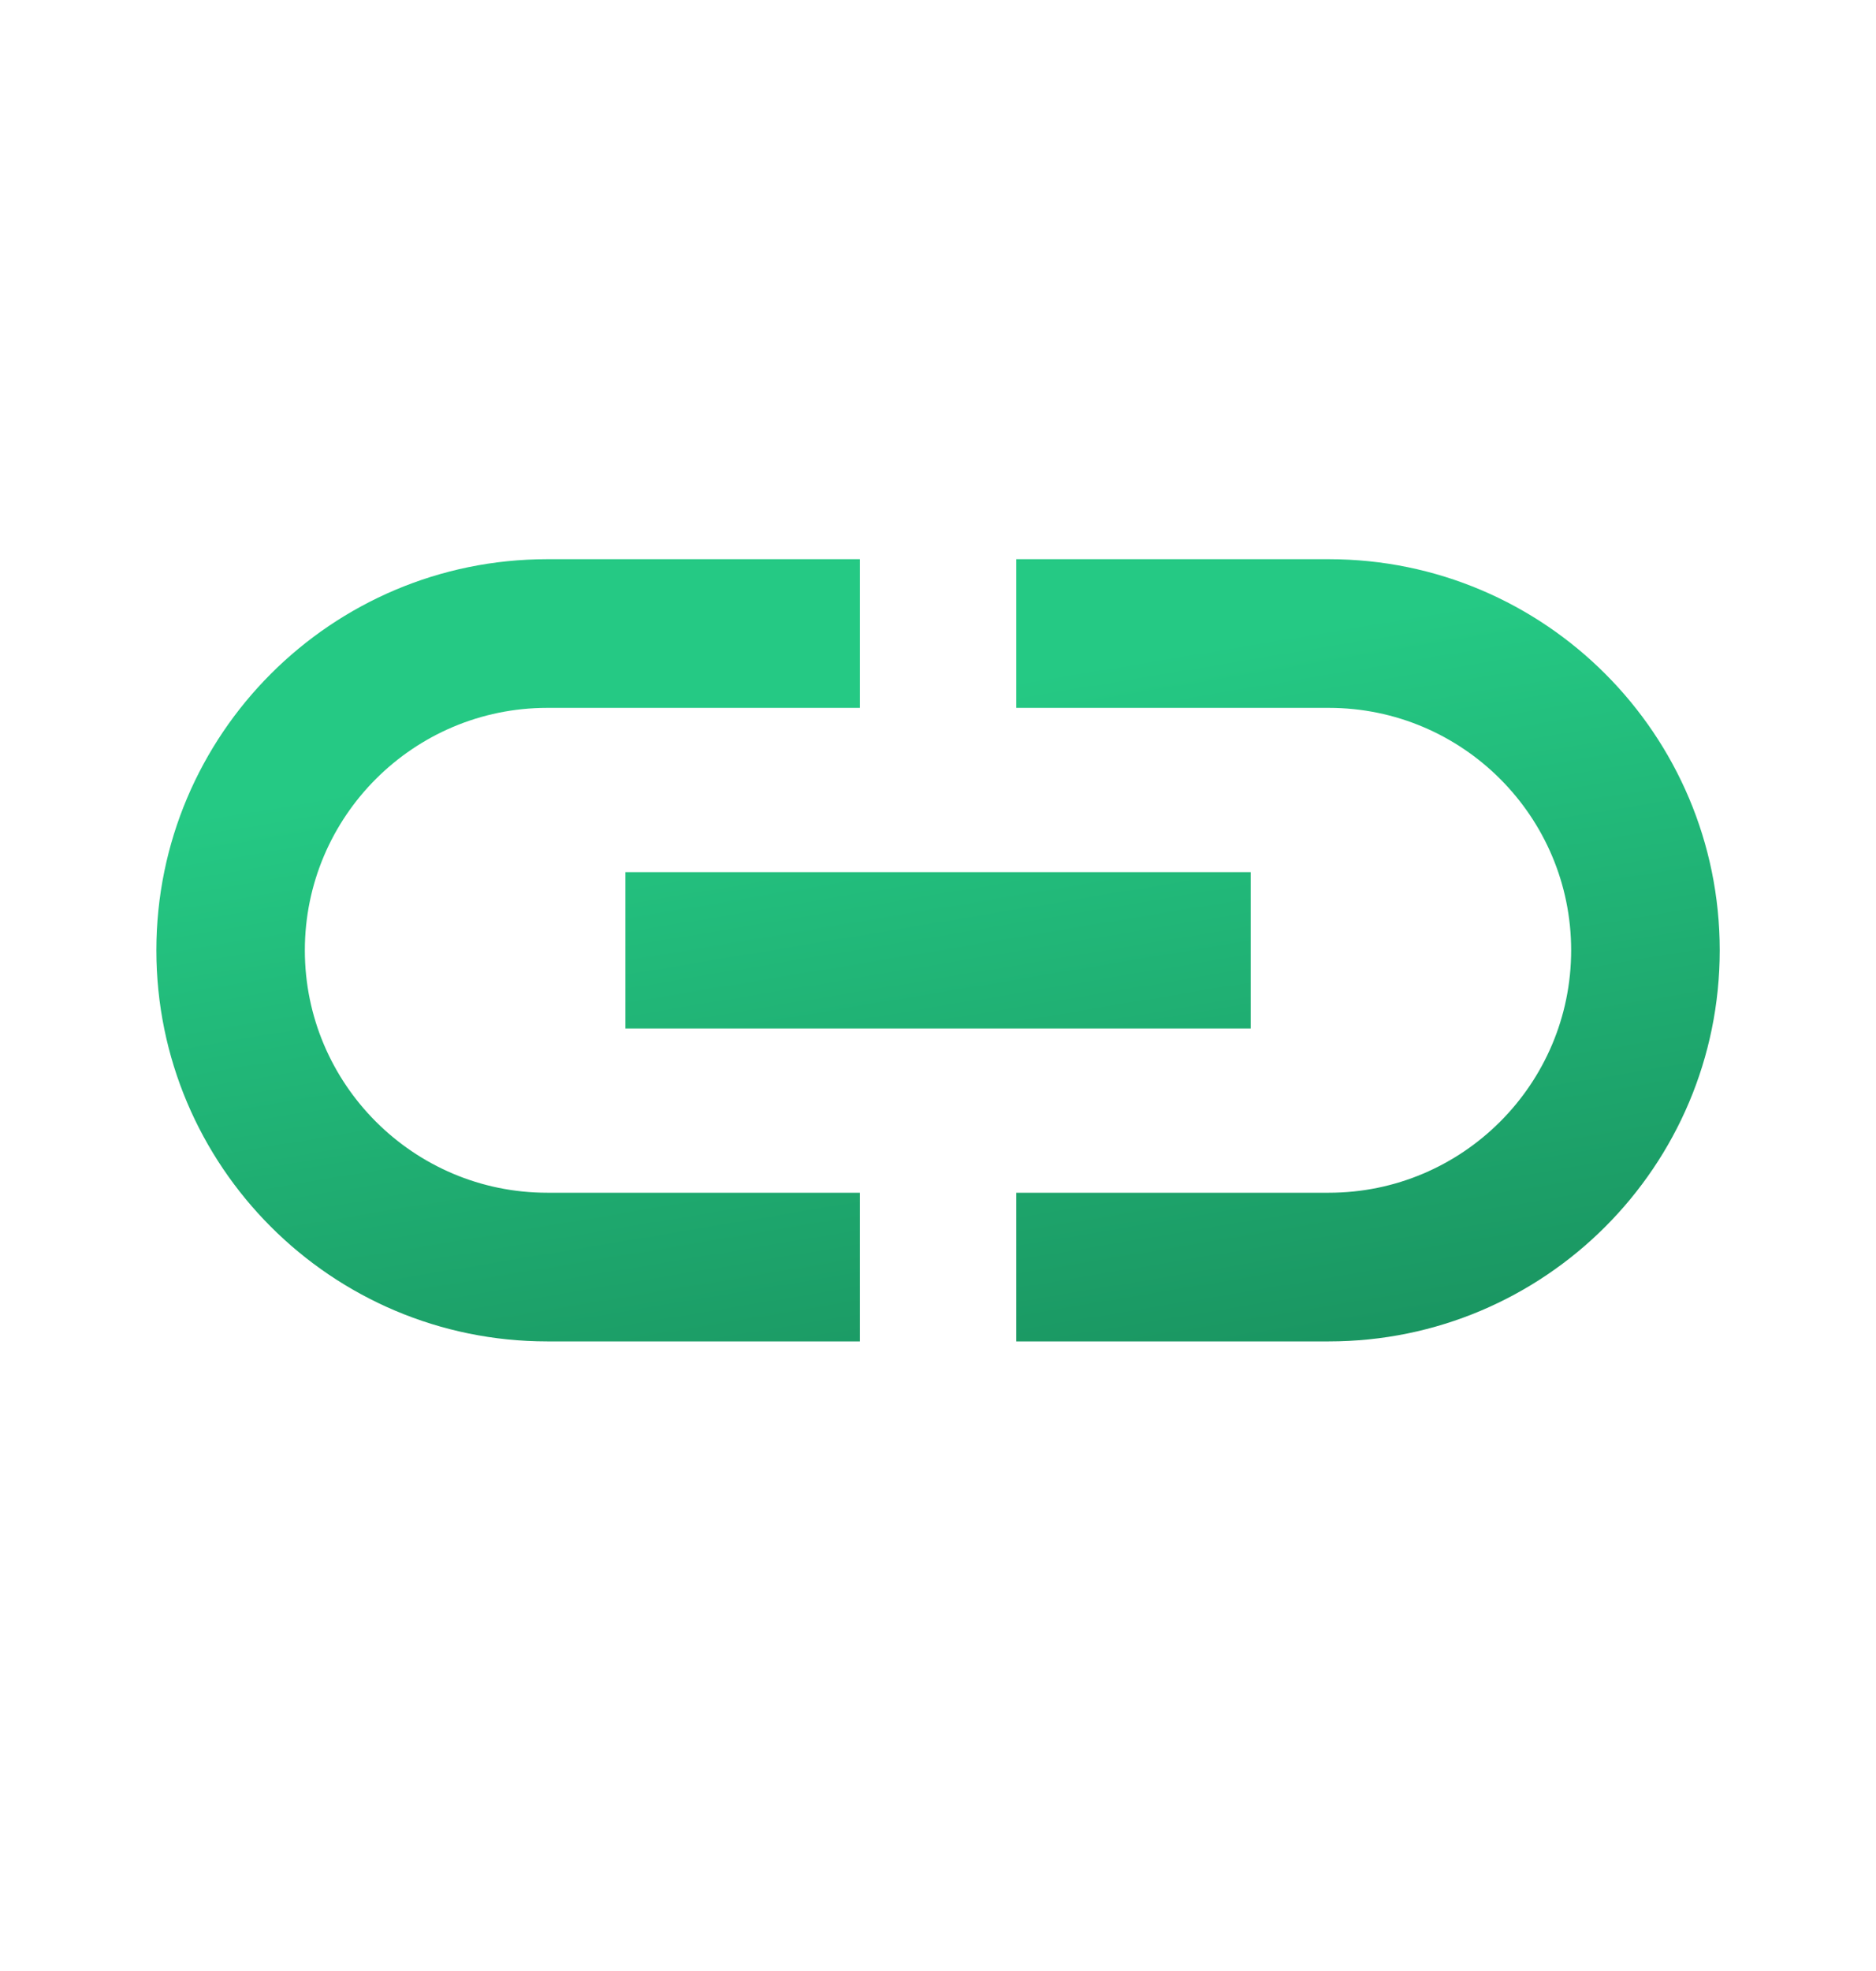 <svg width="20" height="21" viewBox="0 0 20 21" fill="none" xmlns="http://www.w3.org/2000/svg">
<path d="M3.25 10.125C3.25 8.7 4.409 7.542 5.834 7.542H9.167V5.958H5.834C3.534 5.958 1.667 7.825 1.667 10.125C1.667 12.425 3.534 14.292 5.834 14.292H9.167V12.708H5.834C4.409 12.708 3.25 11.55 3.25 10.125ZM6.667 10.958H13.334V9.292H6.667V10.958ZM14.167 5.958H10.834V7.542H14.167C15.592 7.542 16.75 8.7 16.75 10.125C16.75 11.55 15.592 12.708 14.167 12.708H10.834V14.292H14.167C16.467 14.292 18.334 12.425 18.334 10.125C18.334 7.825 16.467 5.958 14.167 5.958Z" fill="url(#paint0_linear)"/>
<defs>
<linearGradient id="paint0_linear" x1="7.917" y1="15.478" x2="6.654" y2="7.92" gradientUnits="userSpaceOnUse">
<stop stop-color="#1A9561"/>
<stop offset="1" stop-color="#25C984"/>
</linearGradient>
</defs>
</svg>
